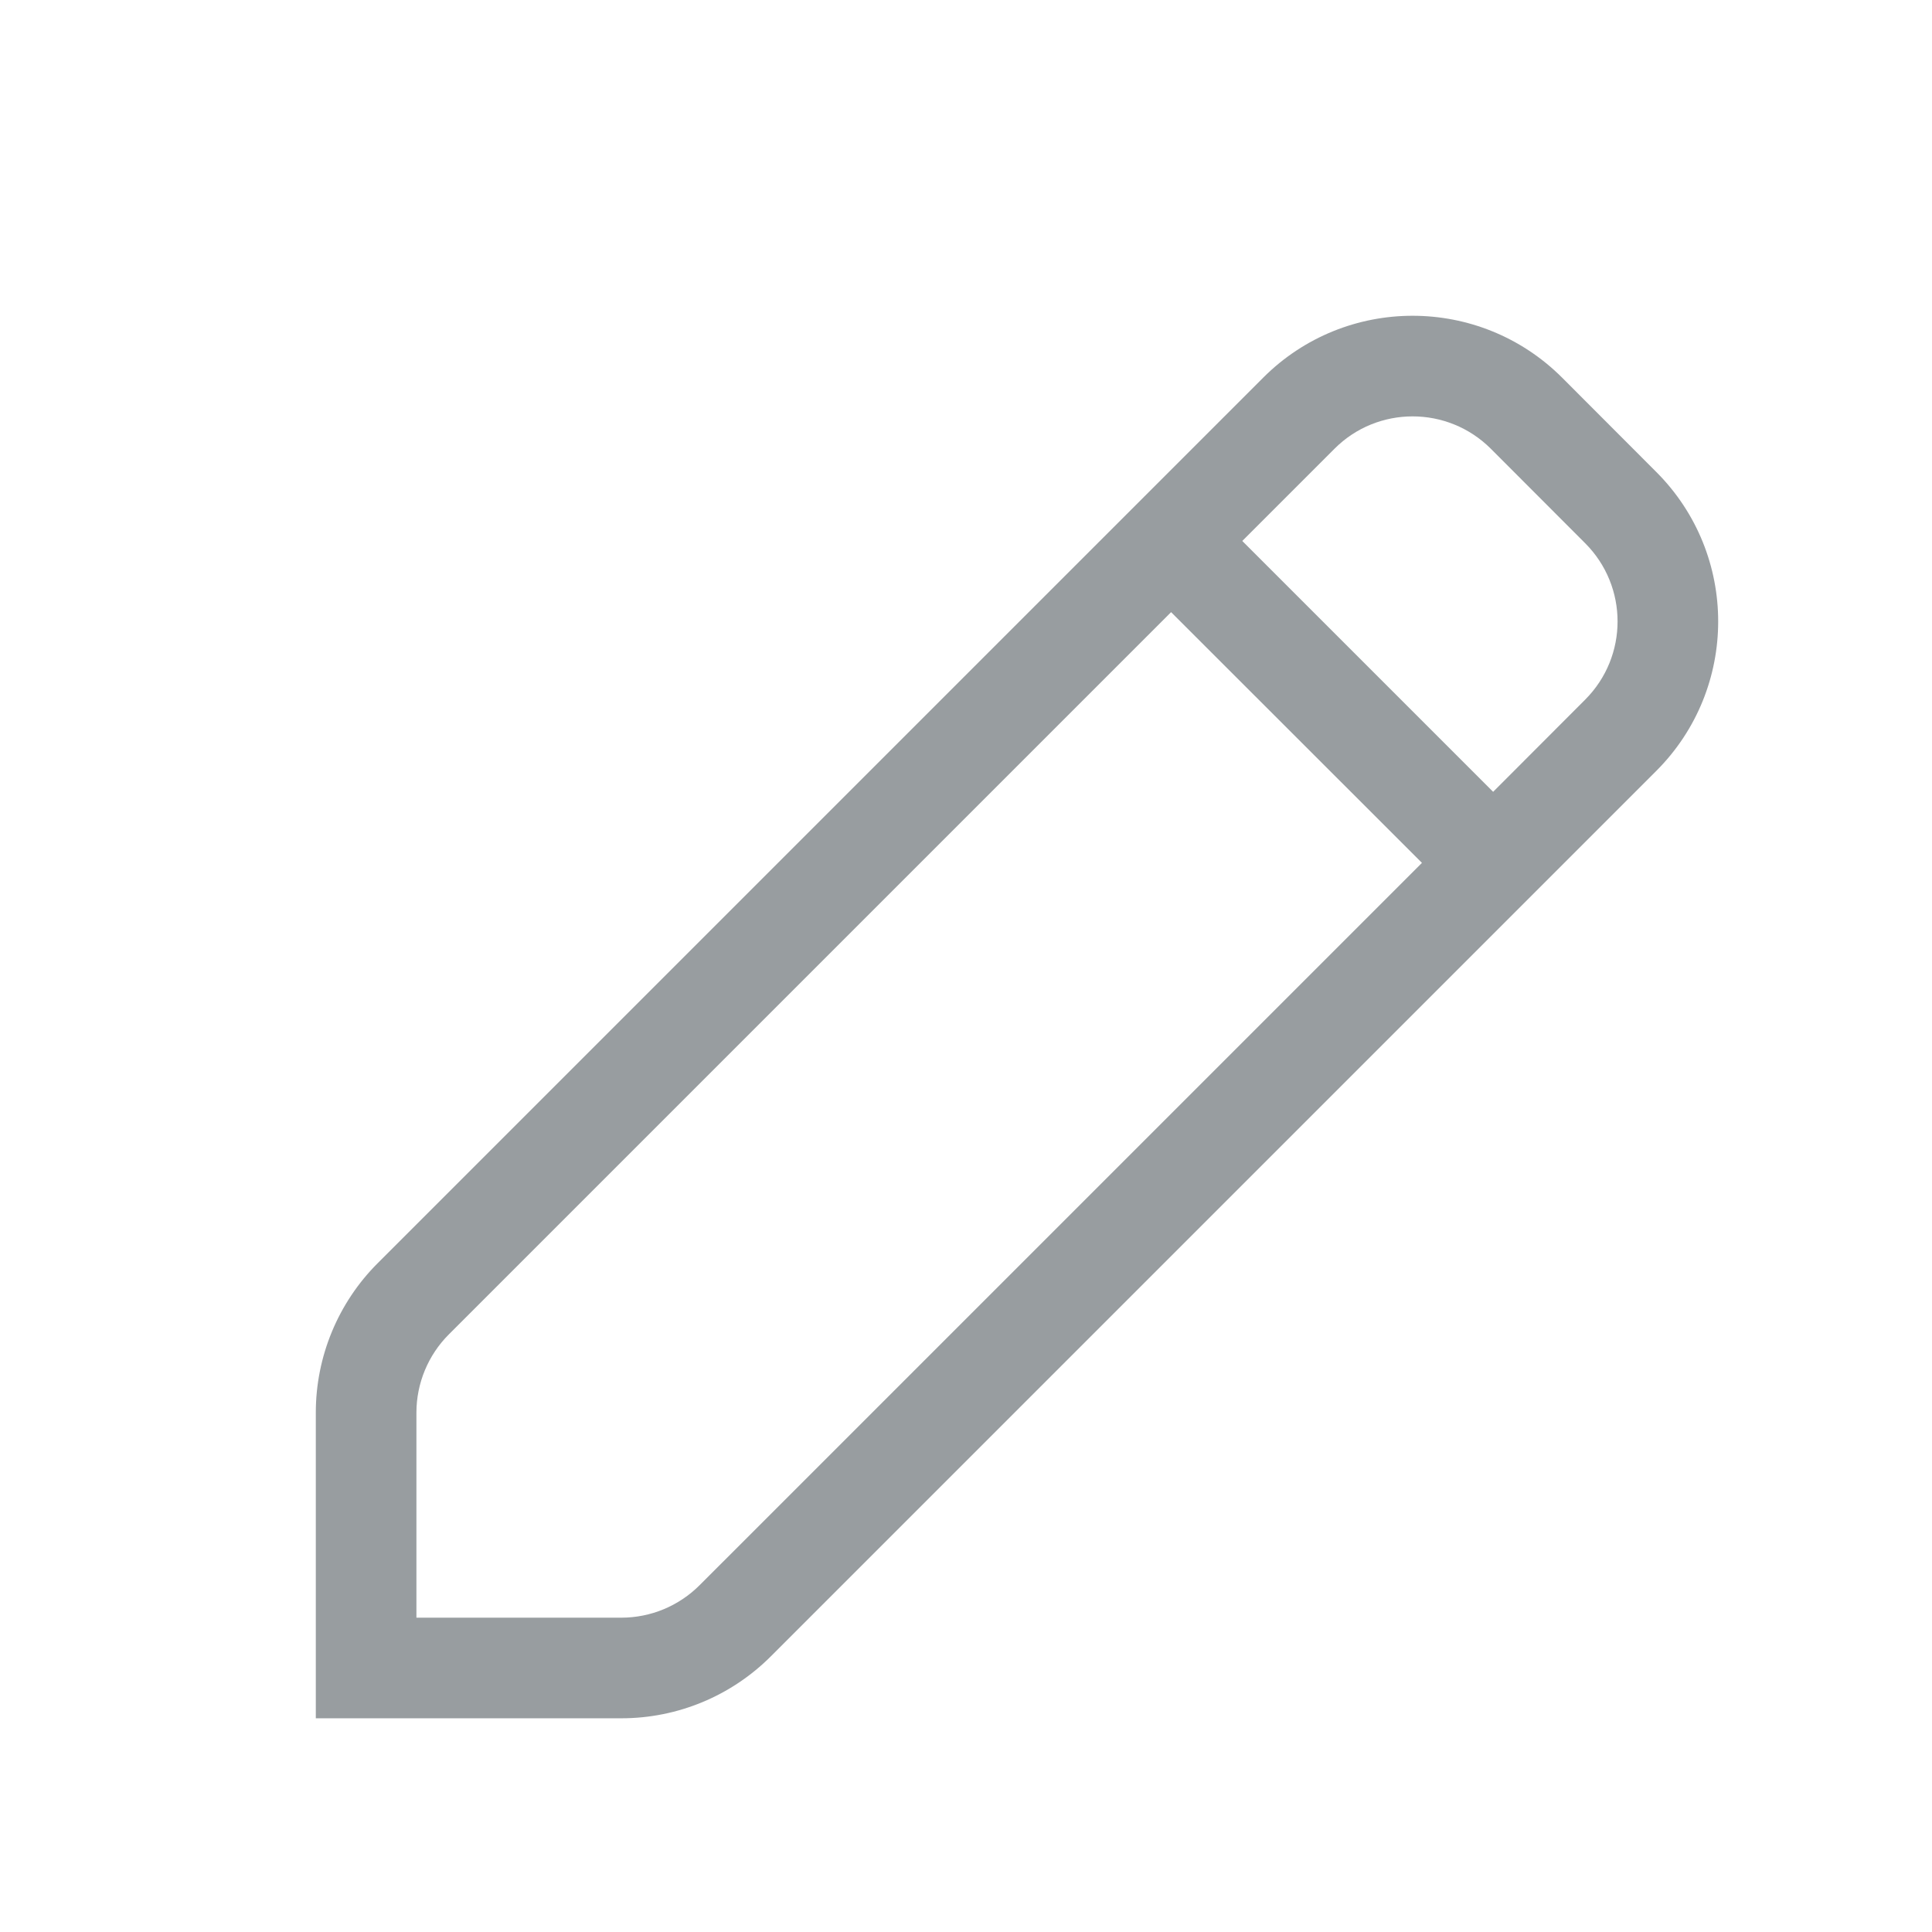 <svg xmlns="http://www.w3.org/2000/svg" width="13" height="13" viewBox="0 0 13 13" fill="none">
  <path fill-rule="evenodd" clip-rule="evenodd" d="M8.5 2.541C9.055 1.986 9.955 1.986 10.511 2.541L11.145 3.176C11.7 3.731 11.7 4.632 11.145 5.187L5.187 11.145C4.92 11.412 4.559 11.562 4.181 11.562H2.125L2.125 9.505C2.125 9.128 2.275 8.766 2.541 8.5L8.5 2.541ZM10.032 3.02C9.741 2.729 9.269 2.729 8.979 3.02L8.359 3.64L10.047 5.328L10.666 4.708C10.957 4.417 10.957 3.946 10.666 3.655L10.032 3.02ZM9.568 5.806L7.88 4.119L3.02 8.979C2.881 9.118 2.802 9.308 2.802 9.505L2.802 10.885H4.181C4.379 10.885 4.568 10.806 4.708 10.666L9.568 5.806Z" fill="#989DA0"/>
</svg>